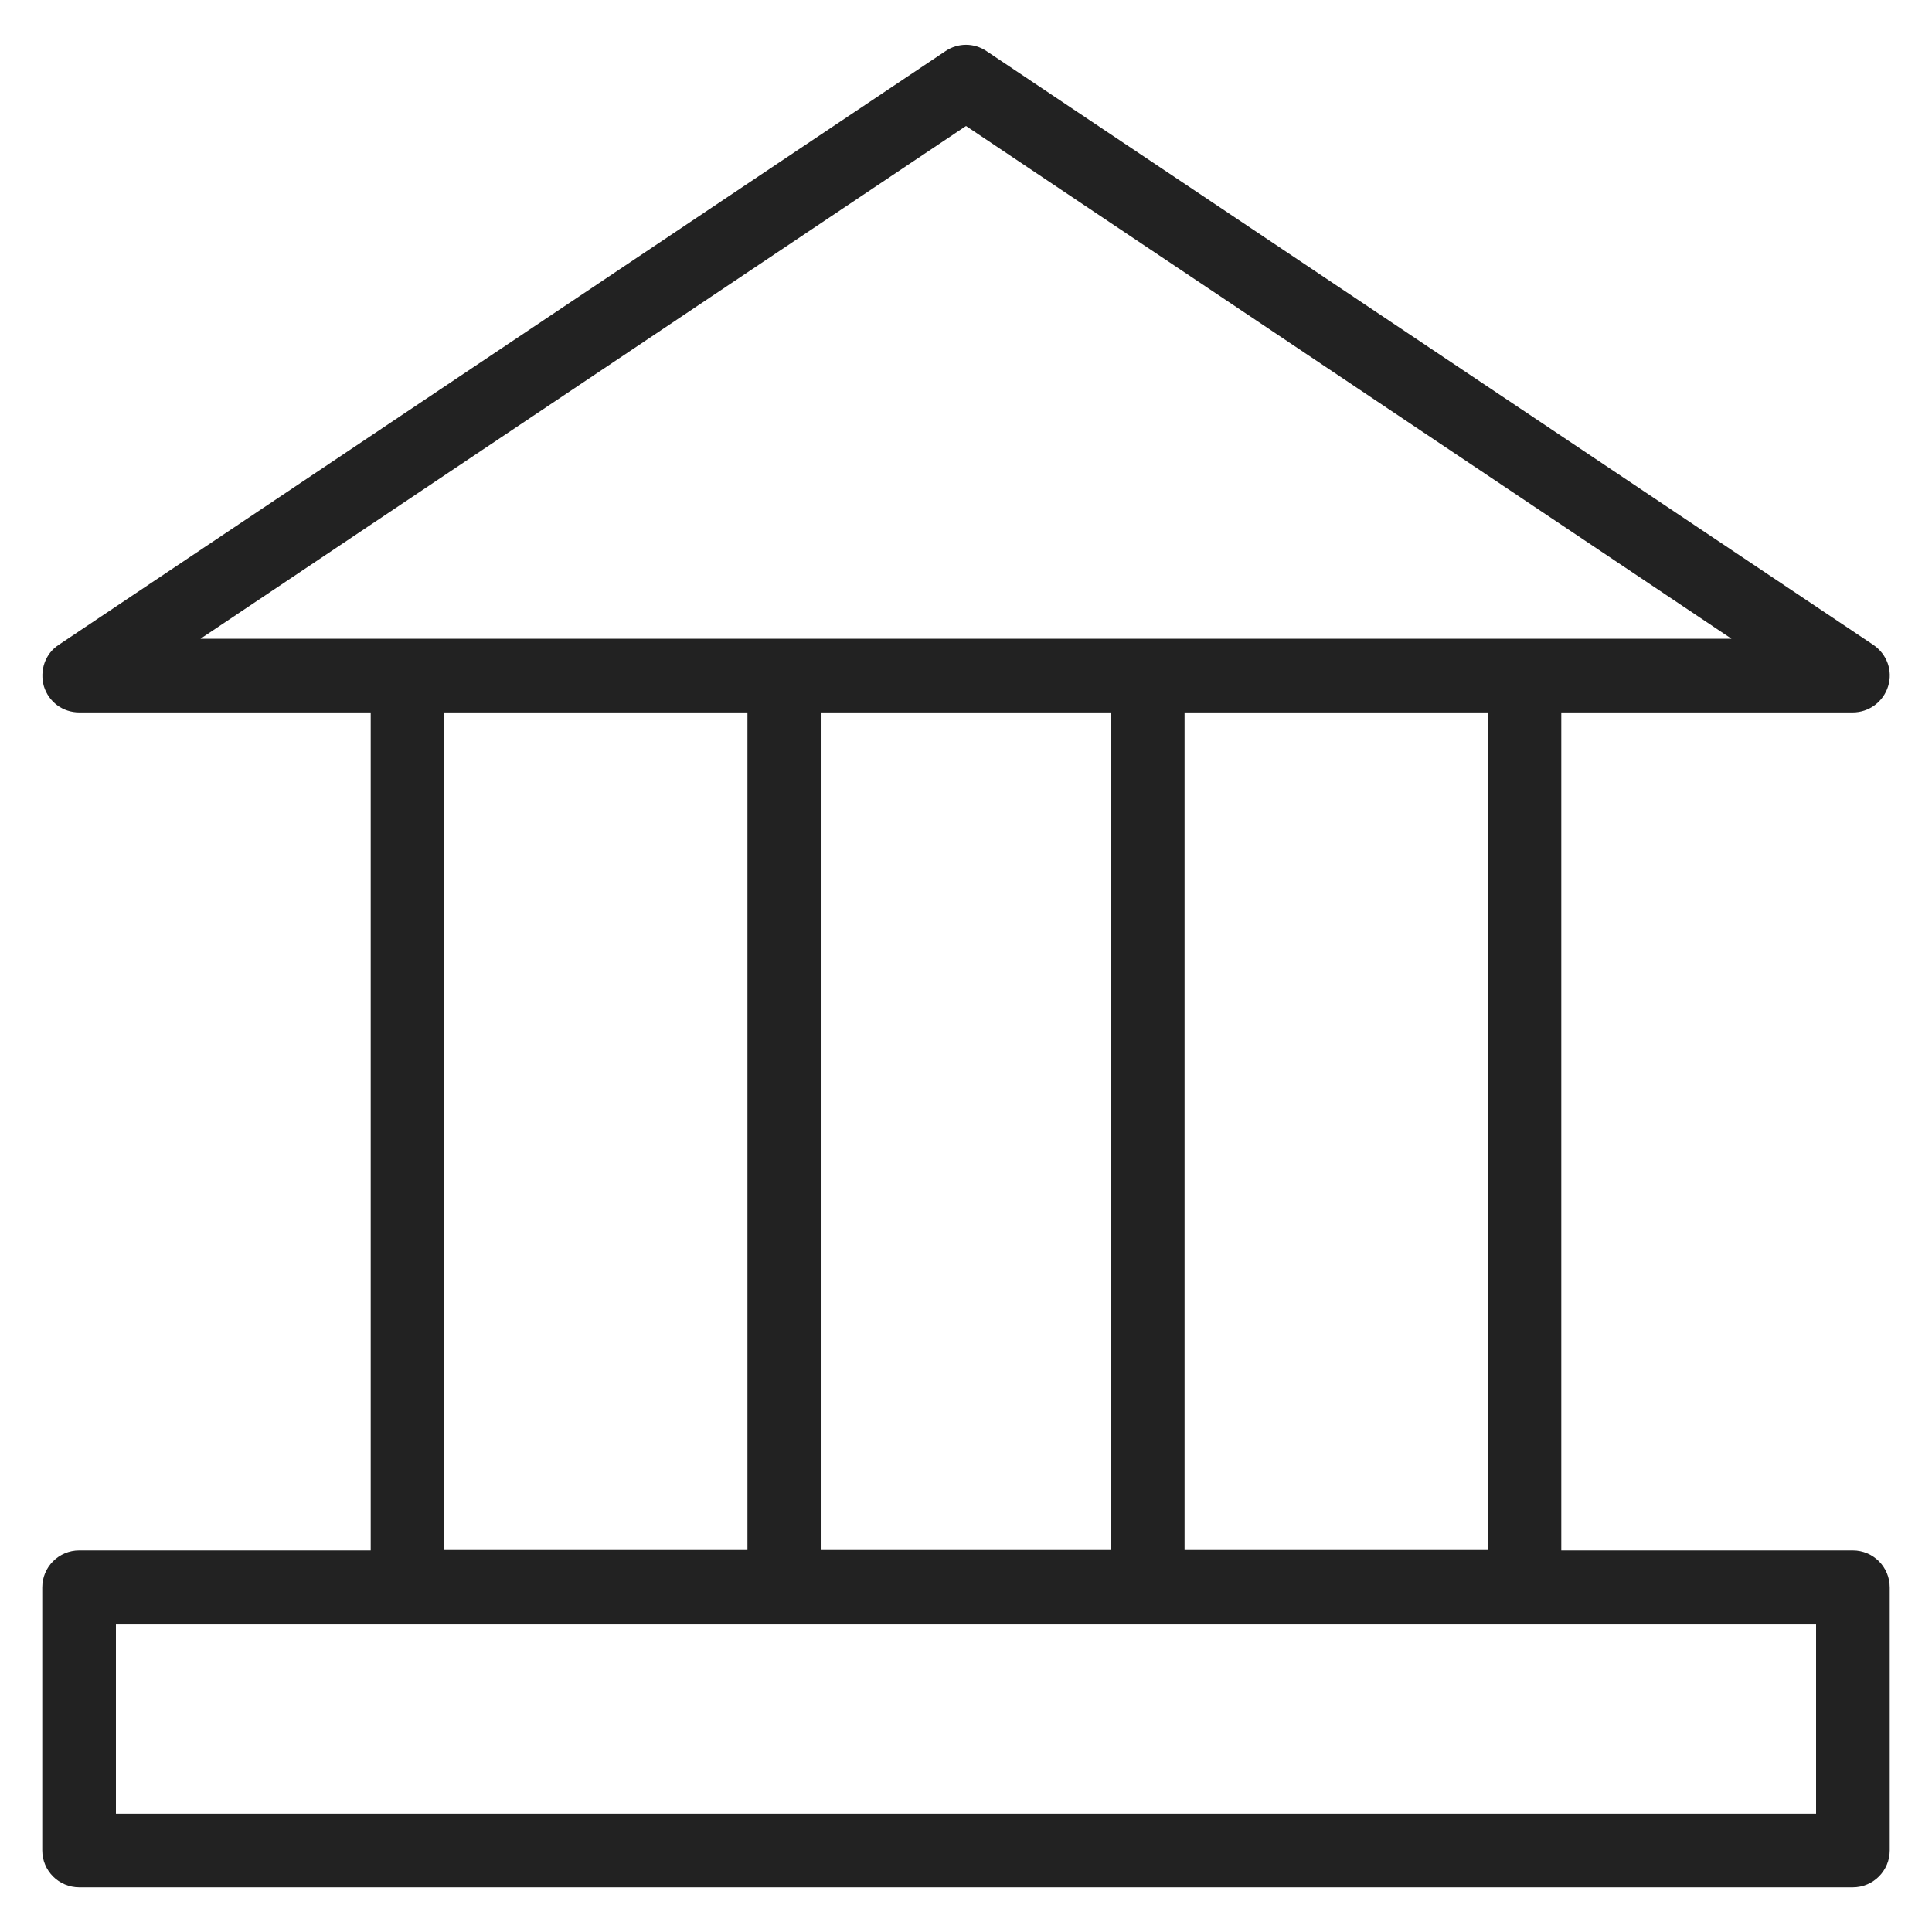 <svg width="48" height="48" viewBox="0 0 48 48" fill="none" xmlns="http://www.w3.org/2000/svg">
<g id="public_L 1">
<path id="Vector" d="M46.03 38.52H38.79V17.7H46.03C46.43 17.7 46.79 17.44 46.91 17.05C47.03 16.66 46.88 16.25 46.54 16.02L24.51 1.27C24.2 1.06 23.8 1.06 23.49 1.27L1.46 16.02C1.12 16.24 0.98 16.66 1.09 17.05C1.21 17.44 1.56 17.7 1.97 17.7H9.21V38.52H1.97C1.46 38.52 1.05 38.93 1.05 39.44V45.97C1.05 46.48 1.46 46.89 1.97 46.89H46.03C46.54 46.89 46.95 46.48 46.95 45.97V39.44C46.95 38.93 46.54 38.52 46.03 38.52V38.52ZM27.6 17.7V38.51H20.41V17.7H27.6ZM36.96 38.51H29.43V17.7H36.96V38.51ZM24 3.13L43.02 15.87H28.55C28.55 15.87 28.52 15.87 28.51 15.87H19.48C19.48 15.87 19.45 15.87 19.44 15.87H4.98L24 3.13ZM18.57 17.7V38.51H11.04V17.7H18.57ZM45.12 45.06H2.88V40.36H45.12V45.06V45.06Z" fill="#222222"/>
</g>
</svg>
